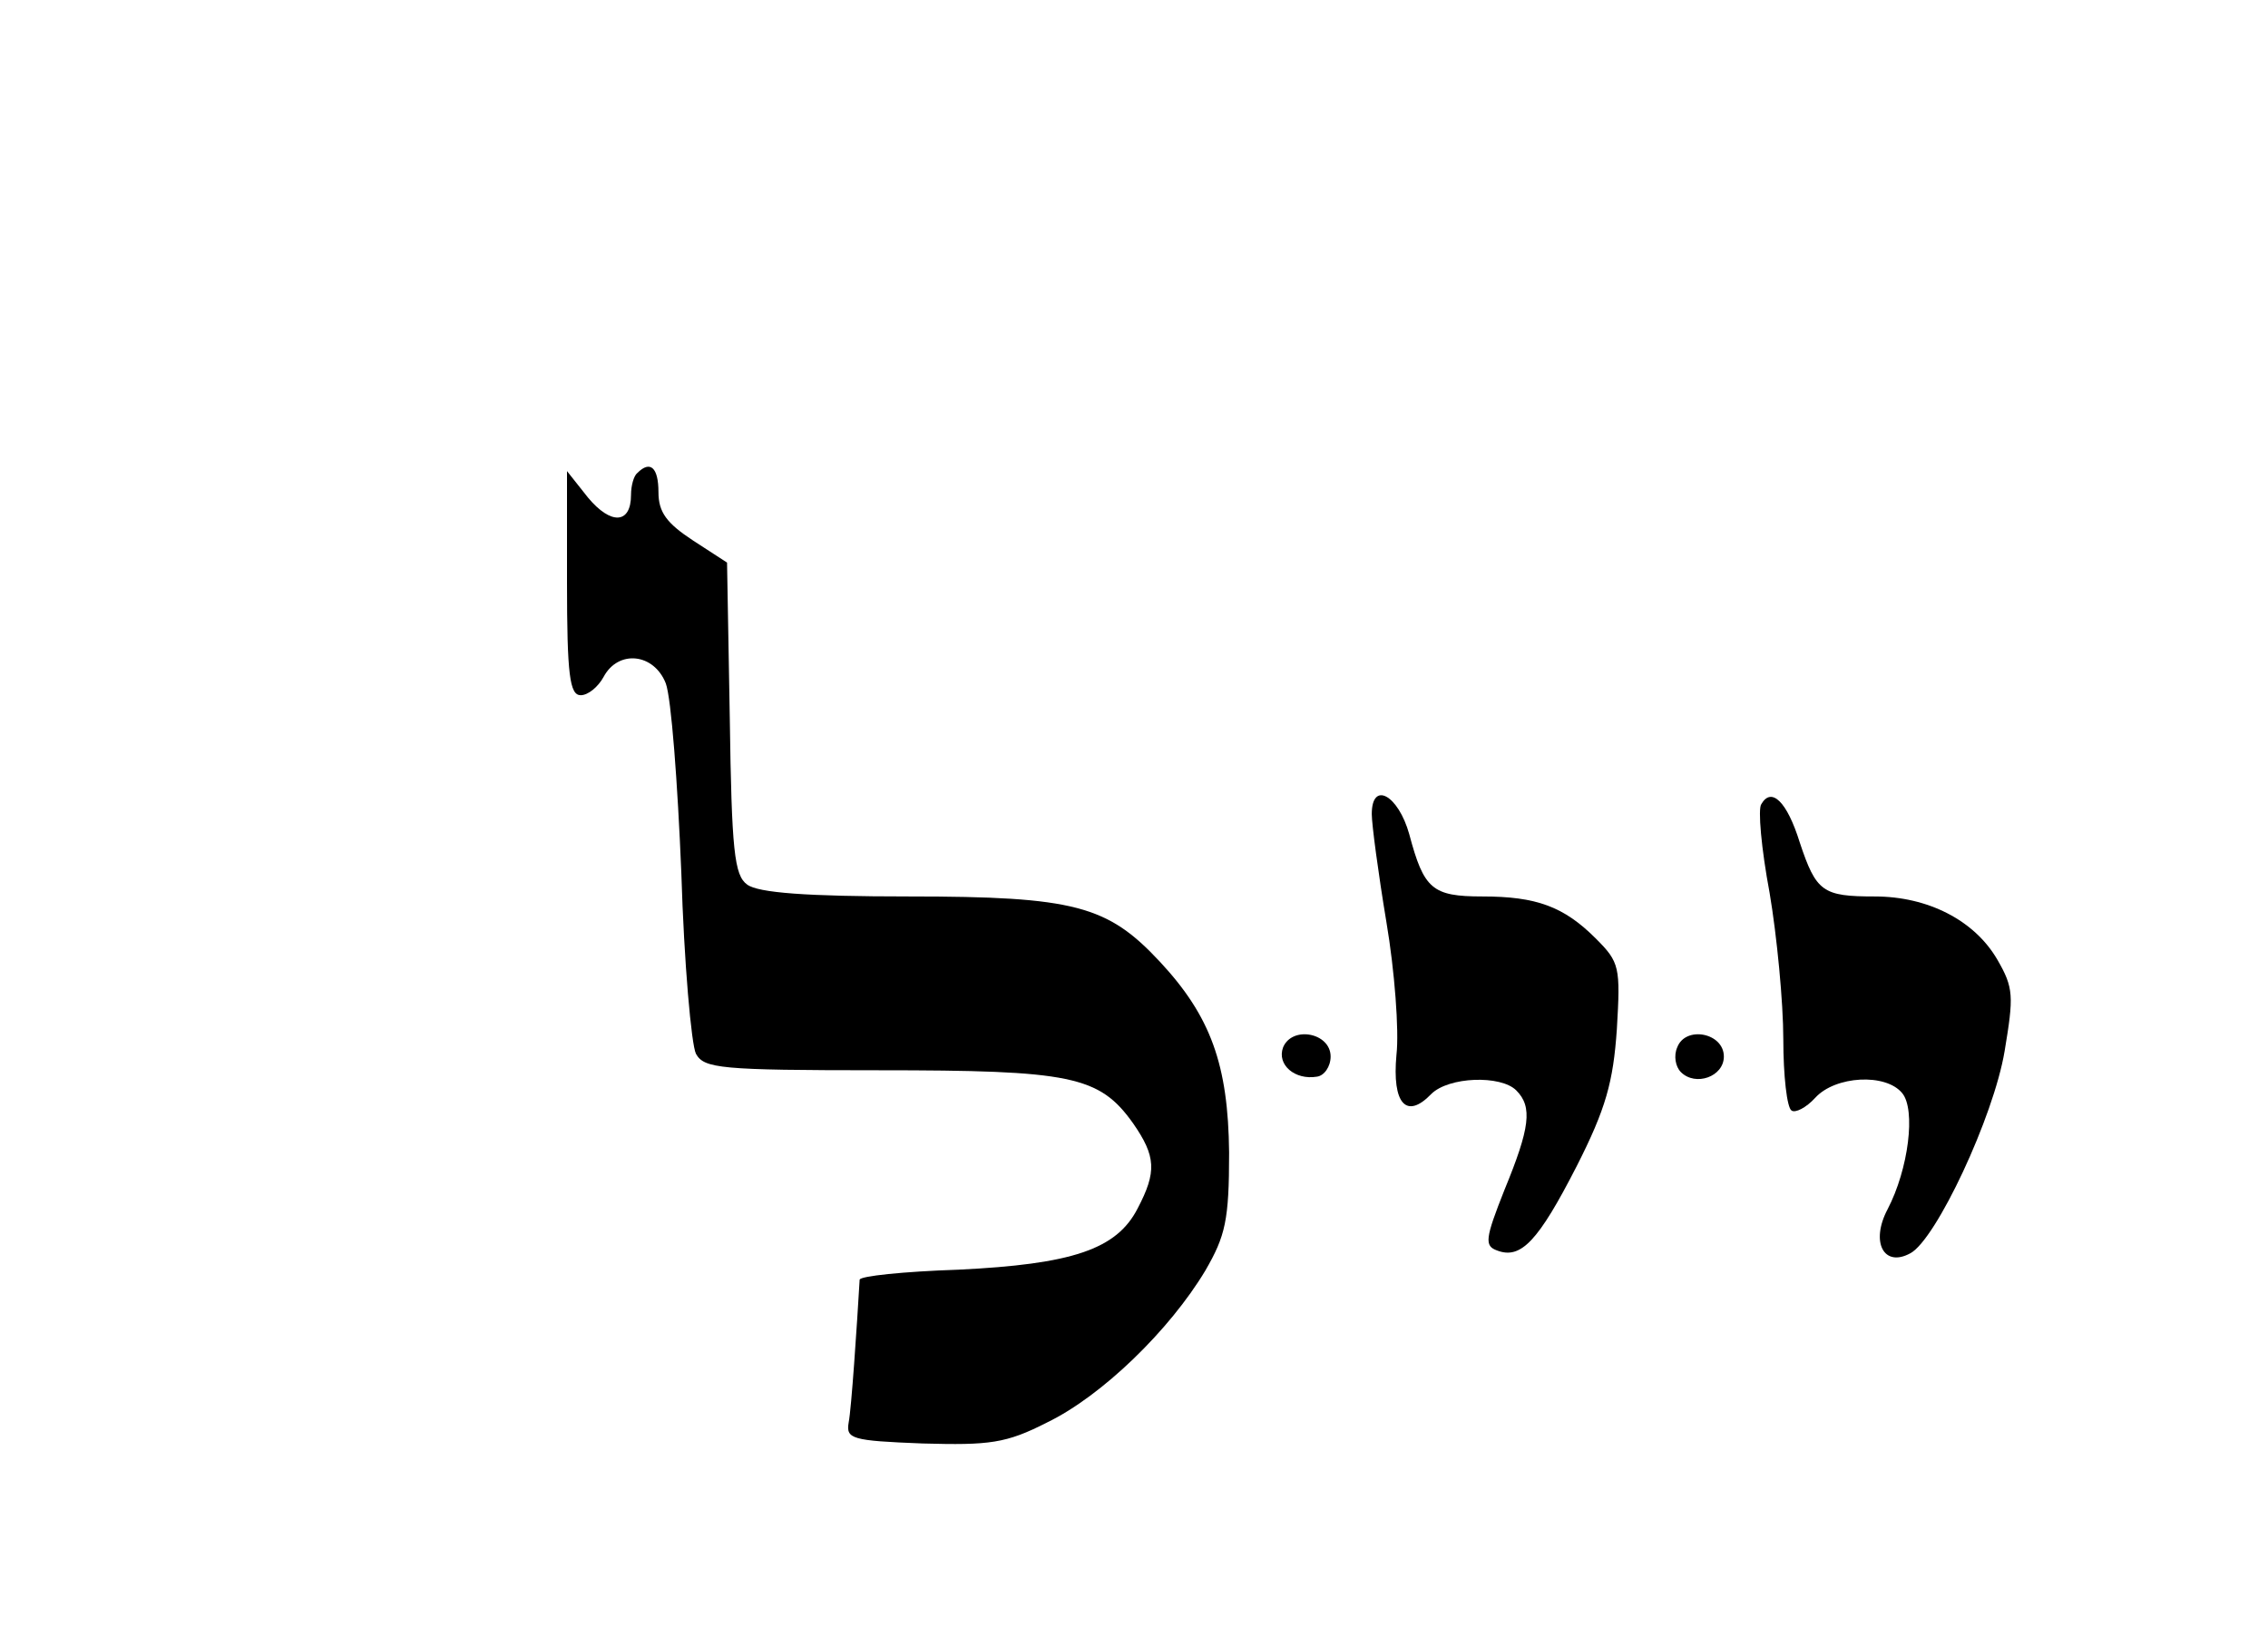 <?xml version="1.0" standalone="no"?>
<!DOCTYPE svg PUBLIC "-//W3C//DTD SVG 20010904//EN"
 "http://www.w3.org/TR/2001/REC-SVG-20010904/DTD/svg10.dtd">
<svg version="1.0" xmlns="http://www.w3.org/2000/svg"
   viewBox="0 -35 248 180"
 preserveAspectRatio="xMidYMid meet">

<g transform="translate(0,148) scale(0.1,-0.1)"
stroke="none">
<path d="M697 1313 c-4 -3 -7 -14 -7 -24 0 -32 -22 -33 -47 -3 l-23 29 0 -122
c0 -101 3 -123 15 -123 8 0 19 9 25 20 16 30 55 26 68 -7 6 -16 13 -109 17
-207 3 -99 11 -188 16 -198 9 -16 26 -18 200 -18 210 0 241 -6 278 -58 25 -36
26 -53 5 -93 -23 -45 -72 -61 -196 -67 -60 -2 -108 -7 -108 -11 -3 -51 -9
-141 -12 -156 -3 -18 3 -20 81 -23 73 -2 91 0 136 23 60 29 134 101 173 166
22 38 26 55 26 129 -1 96 -20 149 -76 209 -57 61 -93 71 -274 71 -112 0 -165
4 -177 13 -14 10 -17 37 -19 182 l-3 170 -37 24 c-29 19 -38 31 -38 53 0 27
-9 35 -23 21z"/>
<path d="M1500 940 c0 -11 7 -64 16 -118 9 -53 14 -119 11 -145 -5 -54 11 -71
38 -43 19 19 76 21 93 4 18 -18 15 -41 -13 -109 -21 -53 -22 -61 -8 -66 26
-10 45 10 87 92 32 63 40 92 44 150 4 68 3 73 -23 99 -35 35 -65 46 -124 46
-55 0 -64 8 -80 68 -12 43 -41 59 -41 22z"/>
<path d="M1926 951 c-4 -5 0 -49 9 -97 8 -47 15 -120 15 -160 0 -40 4 -75 9
-78 4 -3 16 3 26 14 22 24 77 27 95 5 15 -18 7 -83 -16 -127 -19 -36 -4 -64
25 -48 28 15 91 149 103 221 10 60 10 69 -8 100 -25 43 -76 69 -134 69 -57 0
-64 5 -82 59 -14 45 -31 61 -42 42z"/>
<path d="M1403 685 c-7 -19 13 -36 37 -32 8 1 15 11 15 22 0 26 -42 34 -52 10z"/>
<path d="M1834 685 c-4 -9 -2 -21 4 -27 16 -16 47 -5 47 17 0 26 -42 34 -51
10z"/>
</g>
</svg>
